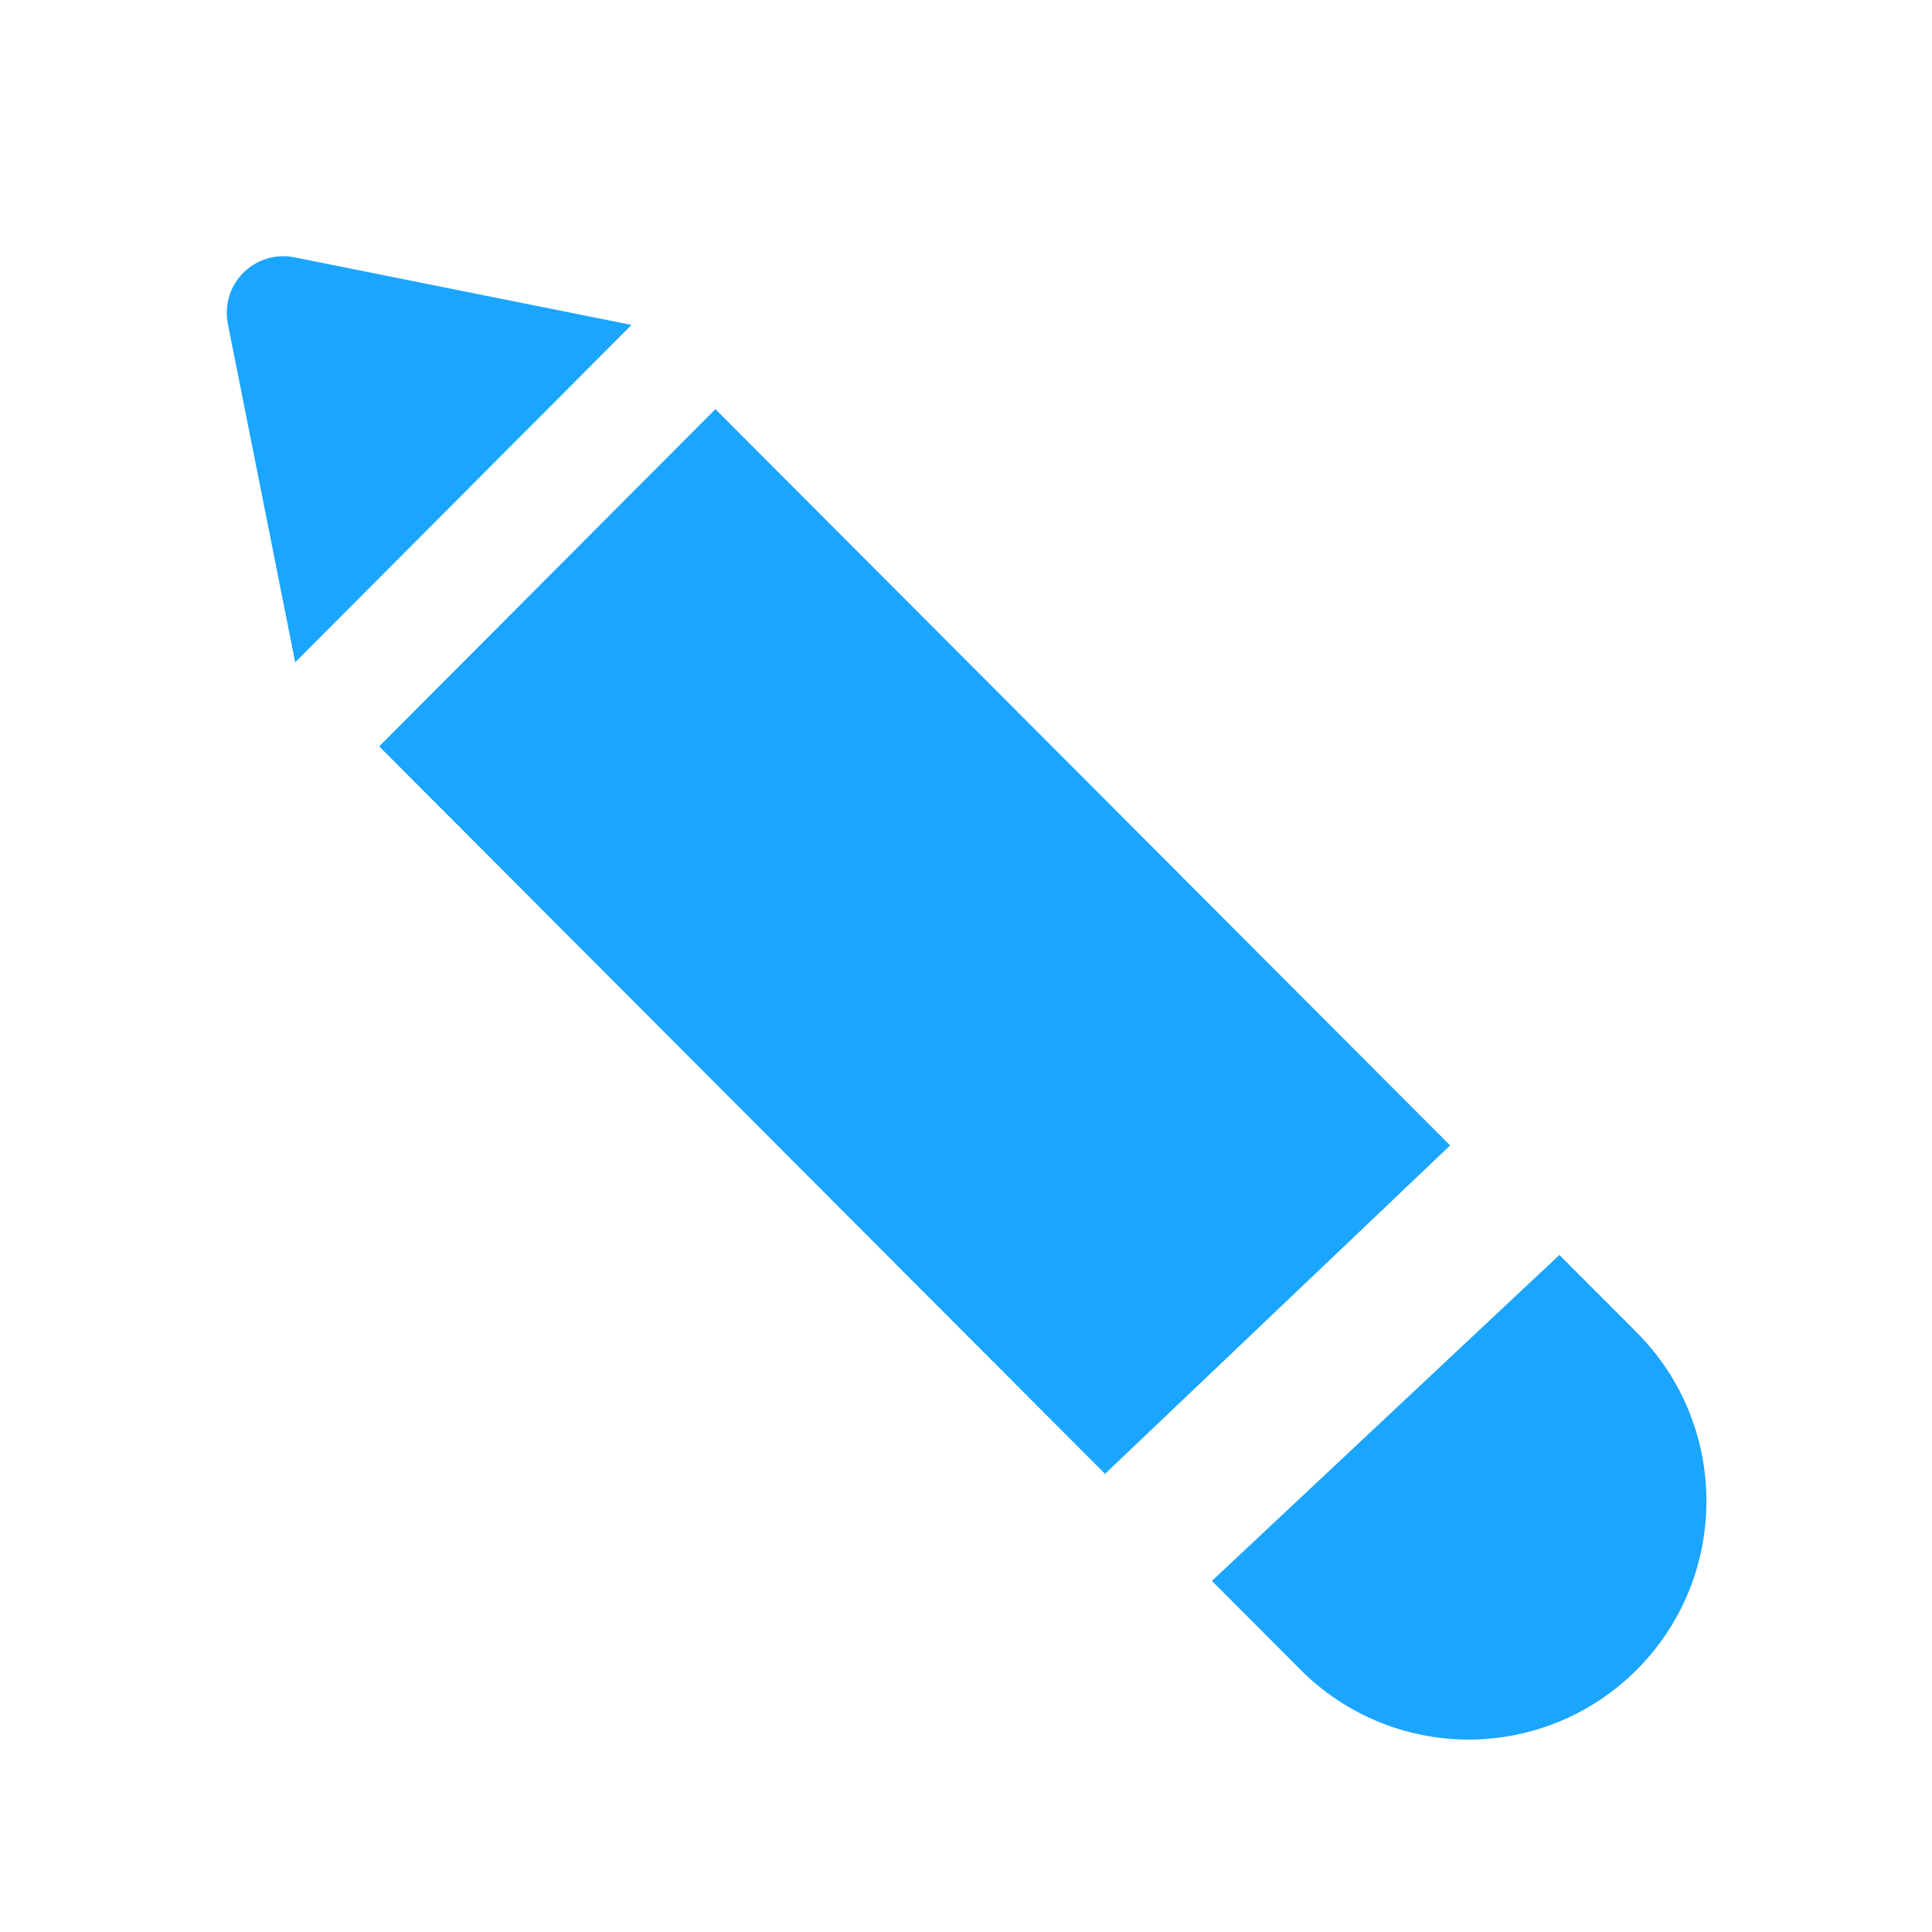 <?xml version="1.0" standalone="no"?><!DOCTYPE svg PUBLIC "-//W3C//DTD SVG 1.1//EN" "http://www.w3.org/Graphics/SVG/1.1/DTD/svg11.dtd"><svg t="1592981727714" class="icon" viewBox="0 0 1024 1024" version="1.1" xmlns="http://www.w3.org/2000/svg" p-id="1123" xmlns:xlink="http://www.w3.org/1999/xlink" width="200" height="200"><defs><style type="text/css"></style></defs><path d="M826.515 665.154l-184.178 172.76 46.976 47.079A125.766 125.766 0 0 0 778.417 922a125.784 125.784 0 0 0 89.107-37.007c49.22-49.415 49.22-129.327 0-178.742l-41.01-41.097z m-57.923-58.048L379.187 216.863 200.975 395.6l384.734 385.565 182.883-174.059zM120.775 171.664l35.68 179.353 178.277-178.808-178.637-35.813c-16.245-3.257-32.055 7.272-35.312 23.517a30 30 0 0 0-0.008 11.75z" fill="#1AA5FF" p-id="1124"></path></svg>